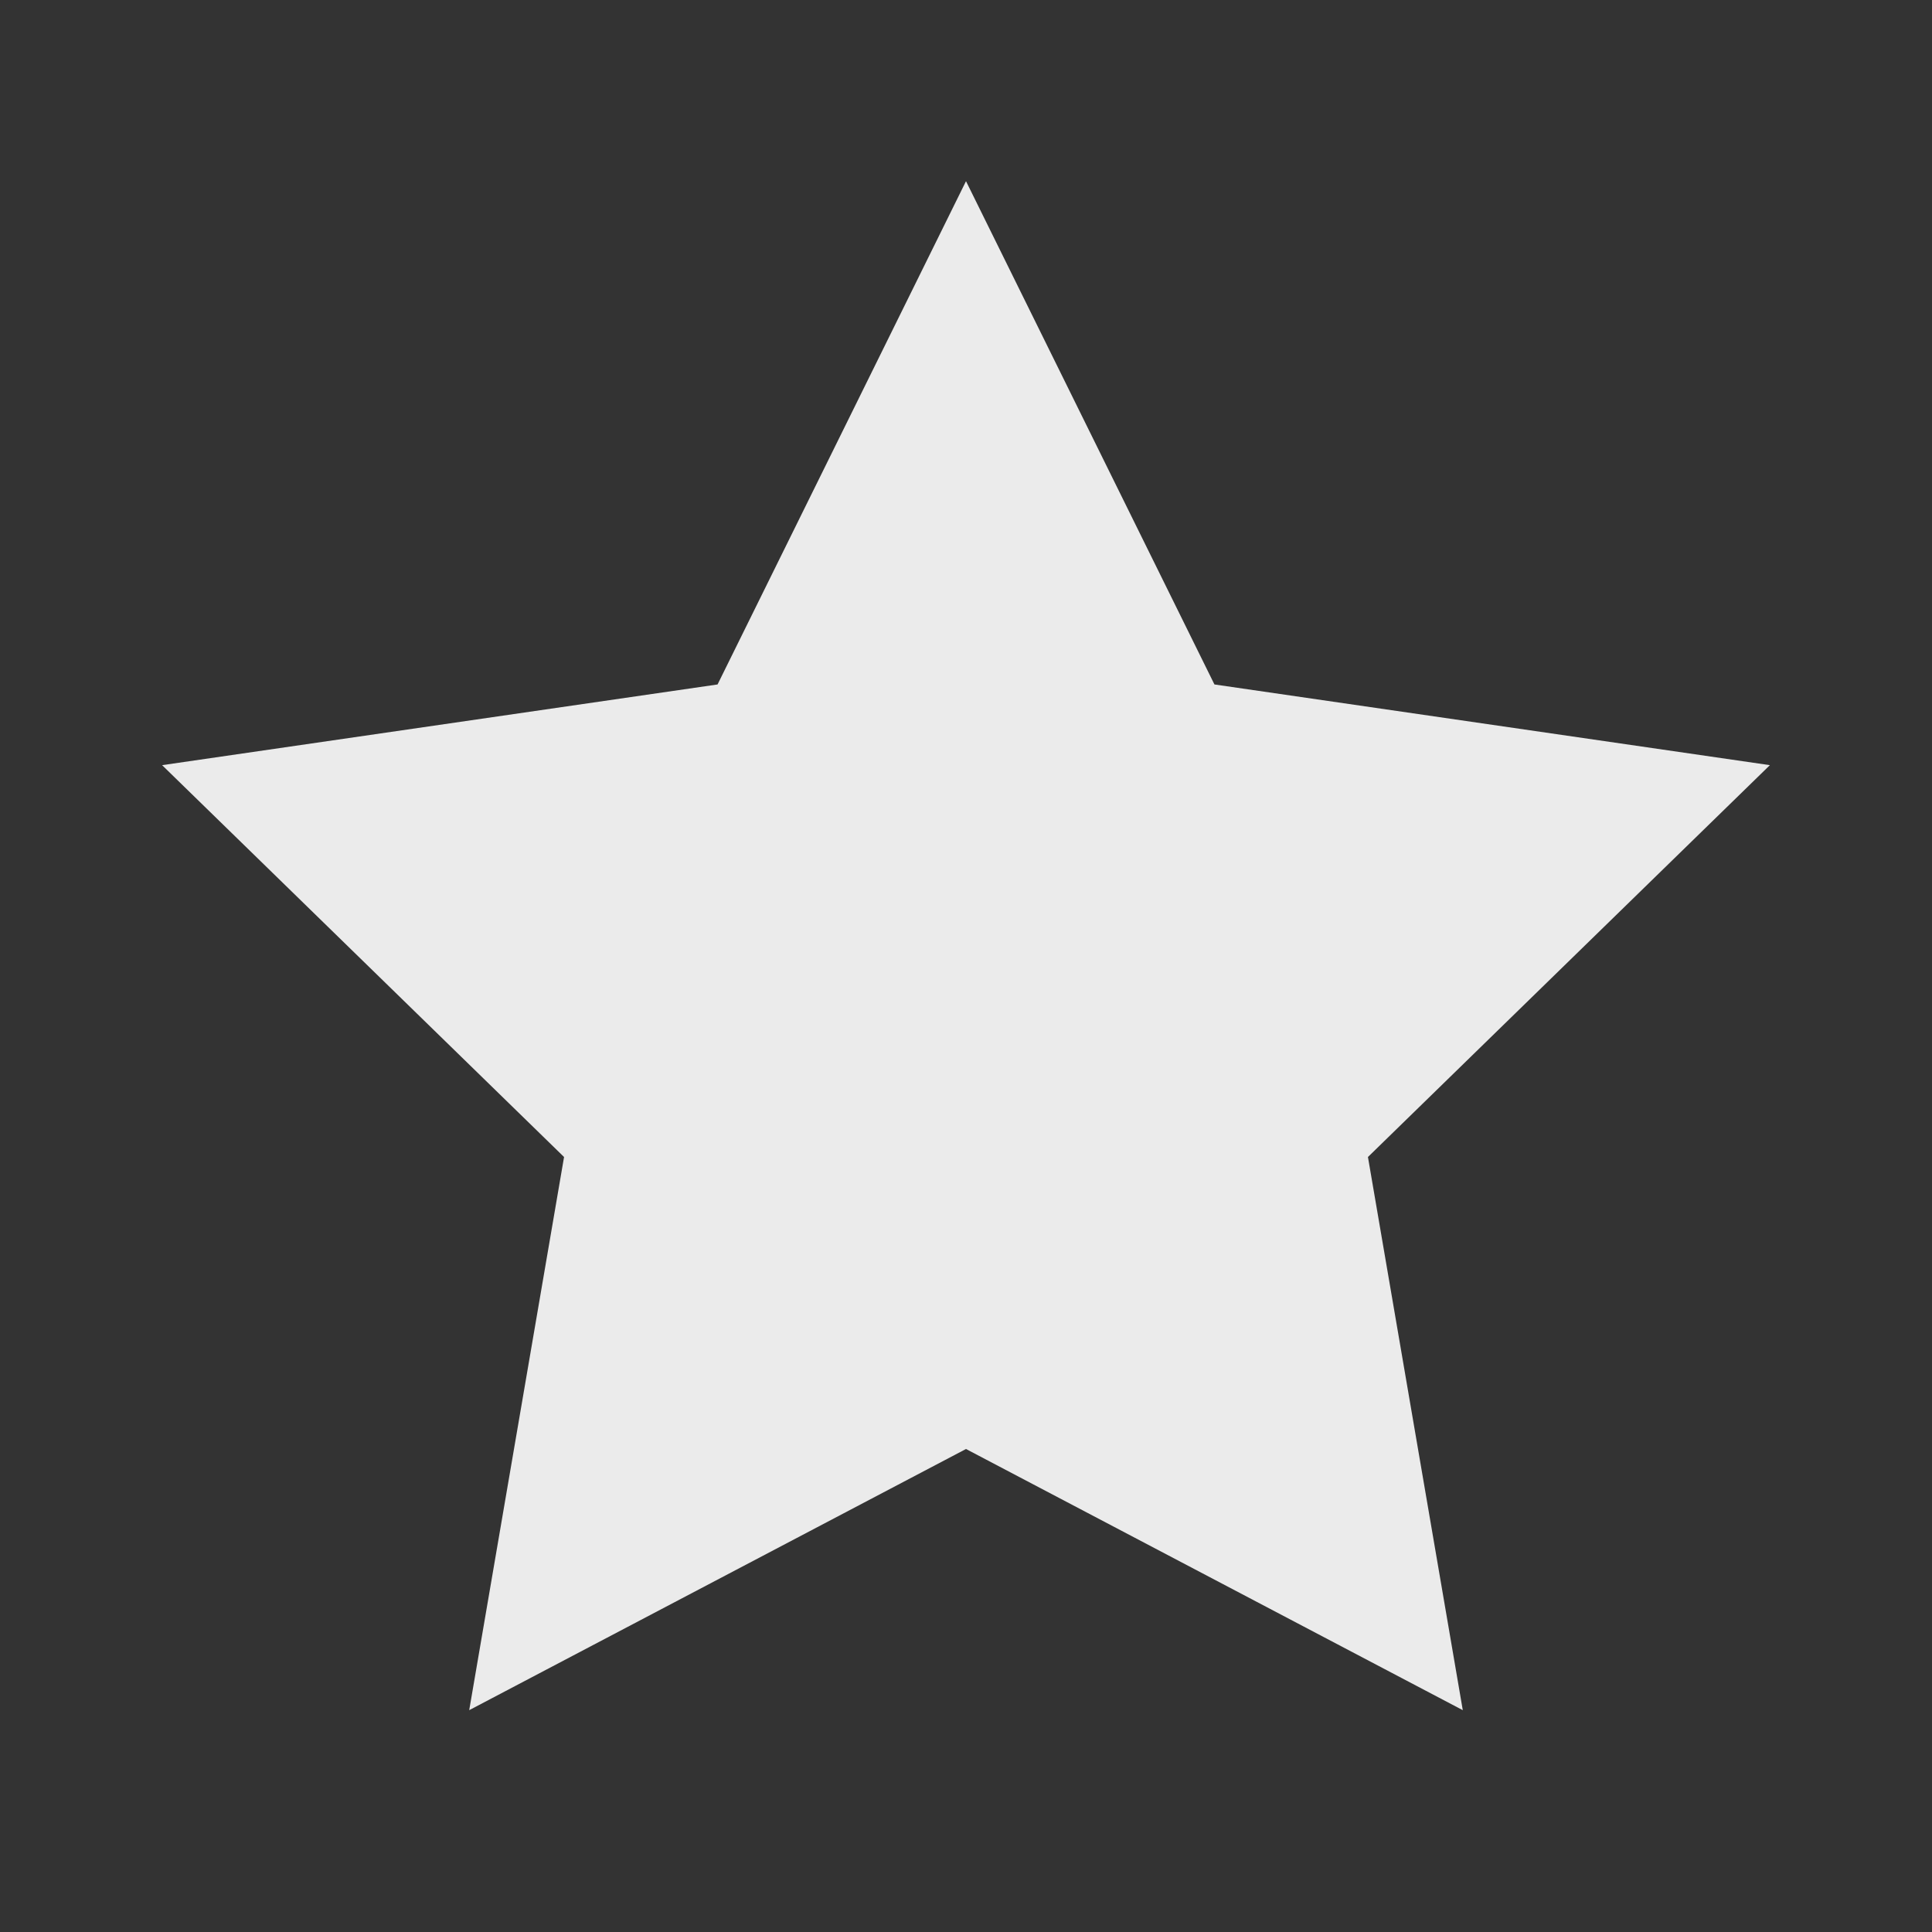 <svg xmlns="http://www.w3.org/2000/svg" xmlns:xlink="http://www.w3.org/1999/xlink" width="22" height="22" viewBox="0 0 22 22">
    <rect x="0" y="0" width="22" height="22" fill="#333333" stroke="none"/>
    <defs>
        <linearGradient id="tieyzaulmb" x1="100%" x2="0%" y1="53.342%" y2="53.342%">
            <stop offset="0%" stop-color="#EBEBEB"/>
            <stop offset="50%" stop-color="#EBEBEB"/>
            <stop offset="50.007%" stop-color="#EBEBEB"/>
            <stop offset="100%" stop-color="#EBEBEB"/>
        </linearGradient>
        <path id="ep824e76ta" d="M11 16.5L5.343 19.474 6.423 13.175 1.846 8.713 8.171 7.794 11 2.063 13.829 7.794 20.154 8.713 15.577 13.175 16.657 19.474z"/>
    </defs>
    <g fill="none" fill-rule="evenodd">
        <path d="M0 0H22V22H0z"/>
        <use fill="url(#tieyzaulmb)" xlink:href="#ep824e76ta"/>
    </g>
</svg>
